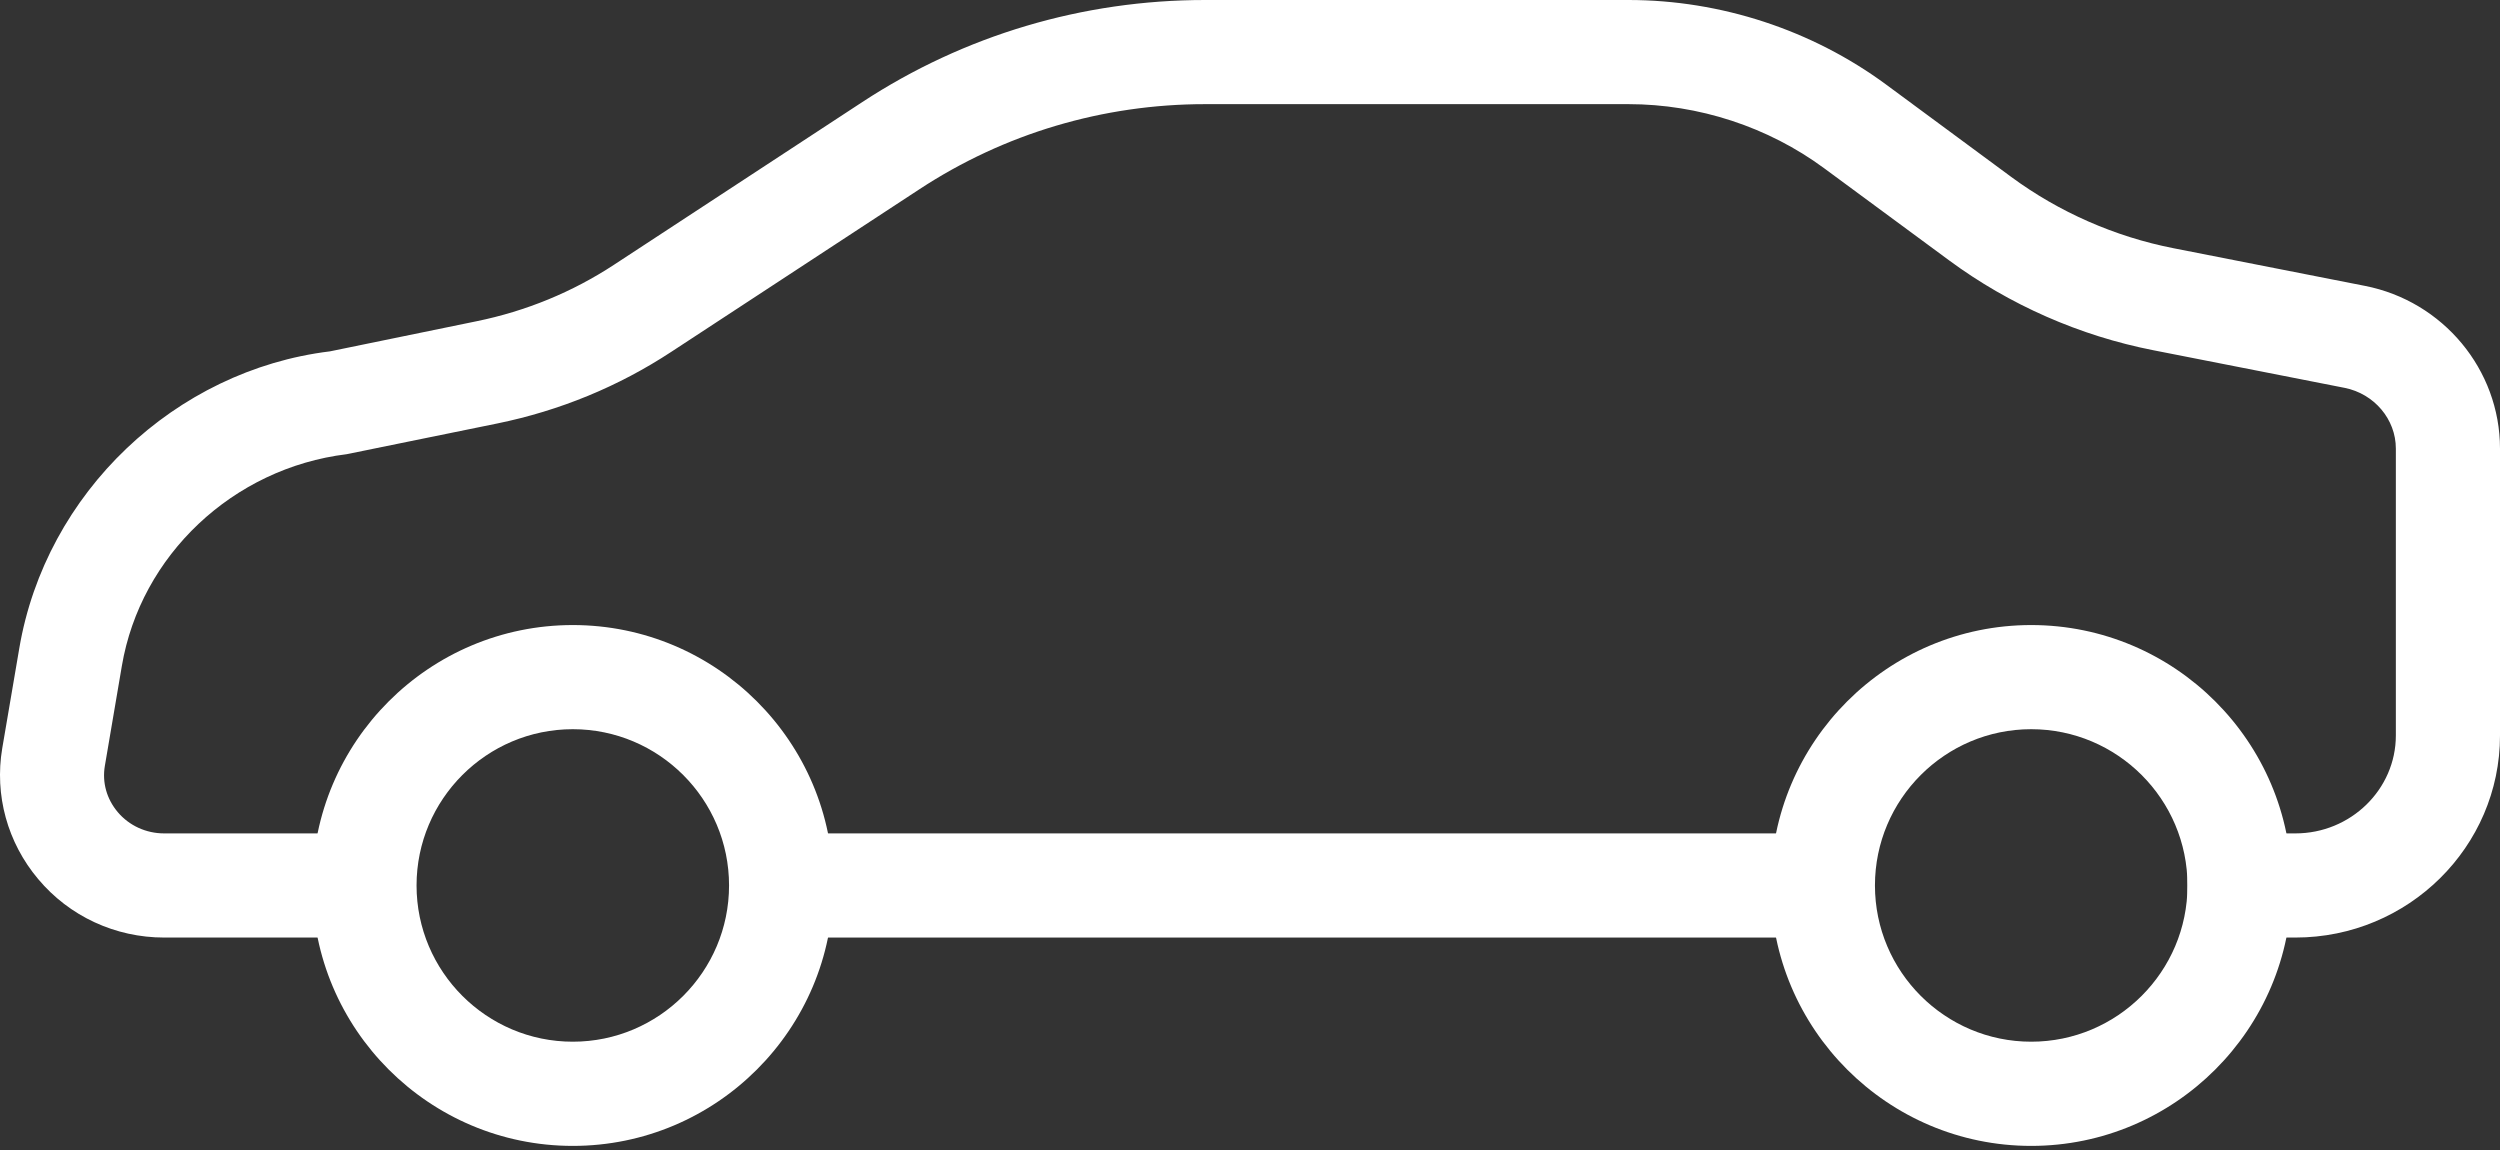 <svg width="50" height="23" viewBox="0 0 50 23" fill="none" xmlns="http://www.w3.org/2000/svg">
    <rect x="0" y="0" width="50" height="23" fill="#333333" stroke="none"/>
    <path
        d="M3.283 18.751H7.841V16.668H3.283C2.92 16.668 2.581 16.511 2.354 16.241C2.133 15.978 2.041 15.649 2.097 15.318L2.437 13.319C2.812 11.105 4.66 9.363 6.933 9.084L9.948 8.469C11.196 8.213 12.367 7.732 13.427 7.036L18.39 3.784C20.086 2.671 22.061 2.083 24.101 2.083H32.57C33.972 2.083 35.362 2.538 36.483 3.365L38.987 5.211C40.187 6.096 41.597 6.717 43.068 7.005L46.892 7.757C47.485 7.875 47.917 8.386 47.917 8.971V14.709C47.917 15.788 47.014 16.668 45.908 16.668H43.75V18.751H45.908C48.164 18.751 50 16.938 50 14.711V8.973C50 7.394 48.862 6.023 47.296 5.717L43.473 4.965C42.302 4.736 41.179 4.242 40.224 3.538L37.718 1.688C36.241 0.6 34.414 0 32.57 0H24.103C21.655 0 19.286 0.704 17.248 2.04L12.285 5.292C11.448 5.842 10.519 6.223 9.531 6.425L6.6 7.027C3.502 7.405 0.912 9.853 0.385 12.97L0.045 14.965C-0.113 15.901 0.149 16.853 0.764 17.582C1.387 18.326 2.306 18.751 3.283 18.751Z"
        fill="white" />
    <path
        d="M40.624 22.918C43.495 22.918 45.833 20.582 45.833 17.709C45.833 14.836 43.495 12.501 40.624 12.501C37.753 12.501 35.416 14.836 35.416 17.709C35.416 20.582 37.753 22.918 40.624 22.918ZM40.624 14.584C42.347 14.584 43.75 15.986 43.75 17.709C43.75 19.432 42.347 20.834 40.624 20.834C38.901 20.834 37.499 19.432 37.499 17.709C37.499 15.986 38.901 14.584 40.624 14.584Z"
        fill="white" />
    <path
        d="M11.456 22.918C14.329 22.918 16.665 20.582 16.665 17.709C16.665 14.836 14.329 12.501 11.456 12.501C8.583 12.501 6.247 14.836 6.247 17.709C6.247 20.582 8.583 22.918 11.456 22.918ZM11.456 14.584C13.179 14.584 14.581 15.986 14.581 17.709C14.581 19.432 13.179 20.834 11.456 20.834C9.733 20.834 8.331 19.432 8.331 17.709C8.331 15.986 9.733 14.584 11.456 14.584Z"
        fill="white" />
    <path d="M15.006 16.668H36.128V18.751H15.006V16.668Z" fill="white" />
</svg>
